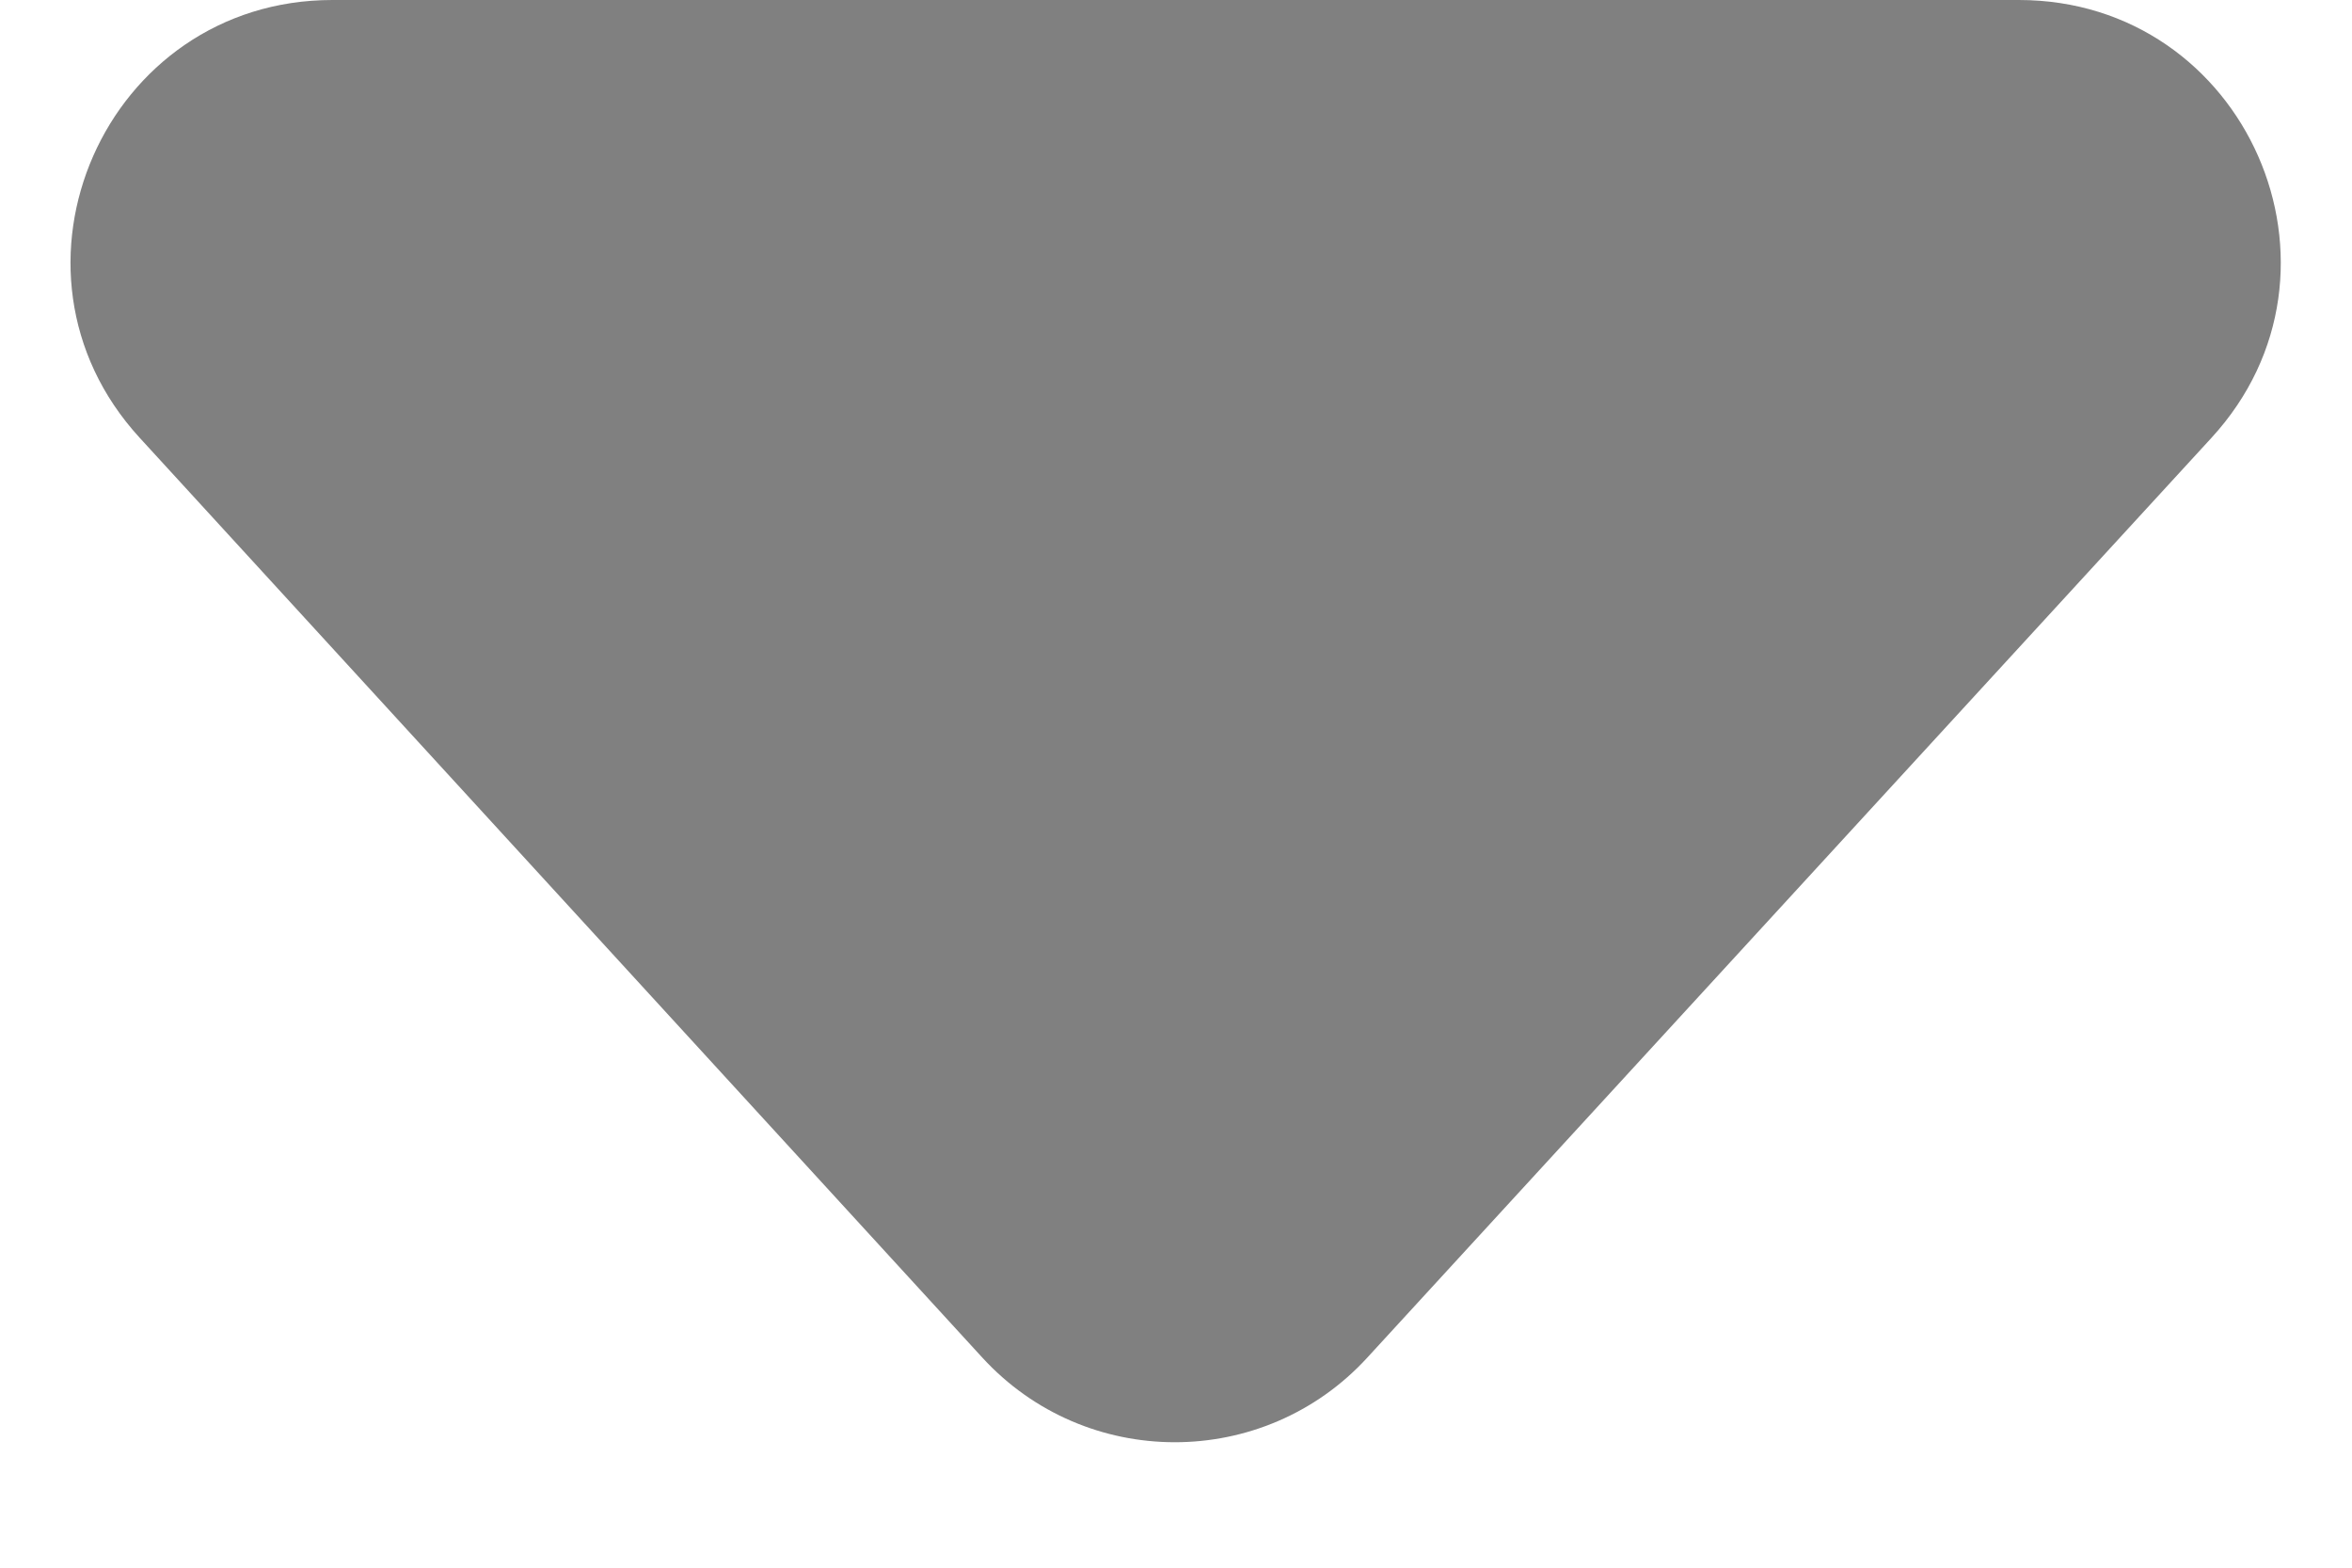 <svg width="9" height="6" viewBox="0 0 9 6" fill="none" xmlns="http://www.w3.org/2000/svg">
<path d="M1.272 0C0.402 0 -0.053 1.034 0.534 1.675L3.758 5.195C4.154 5.628 4.836 5.628 5.232 5.196L8.462 1.676C9.051 1.035 8.596 0 7.725 0L1.272 0Z" fill="#808080"/>
</svg>
